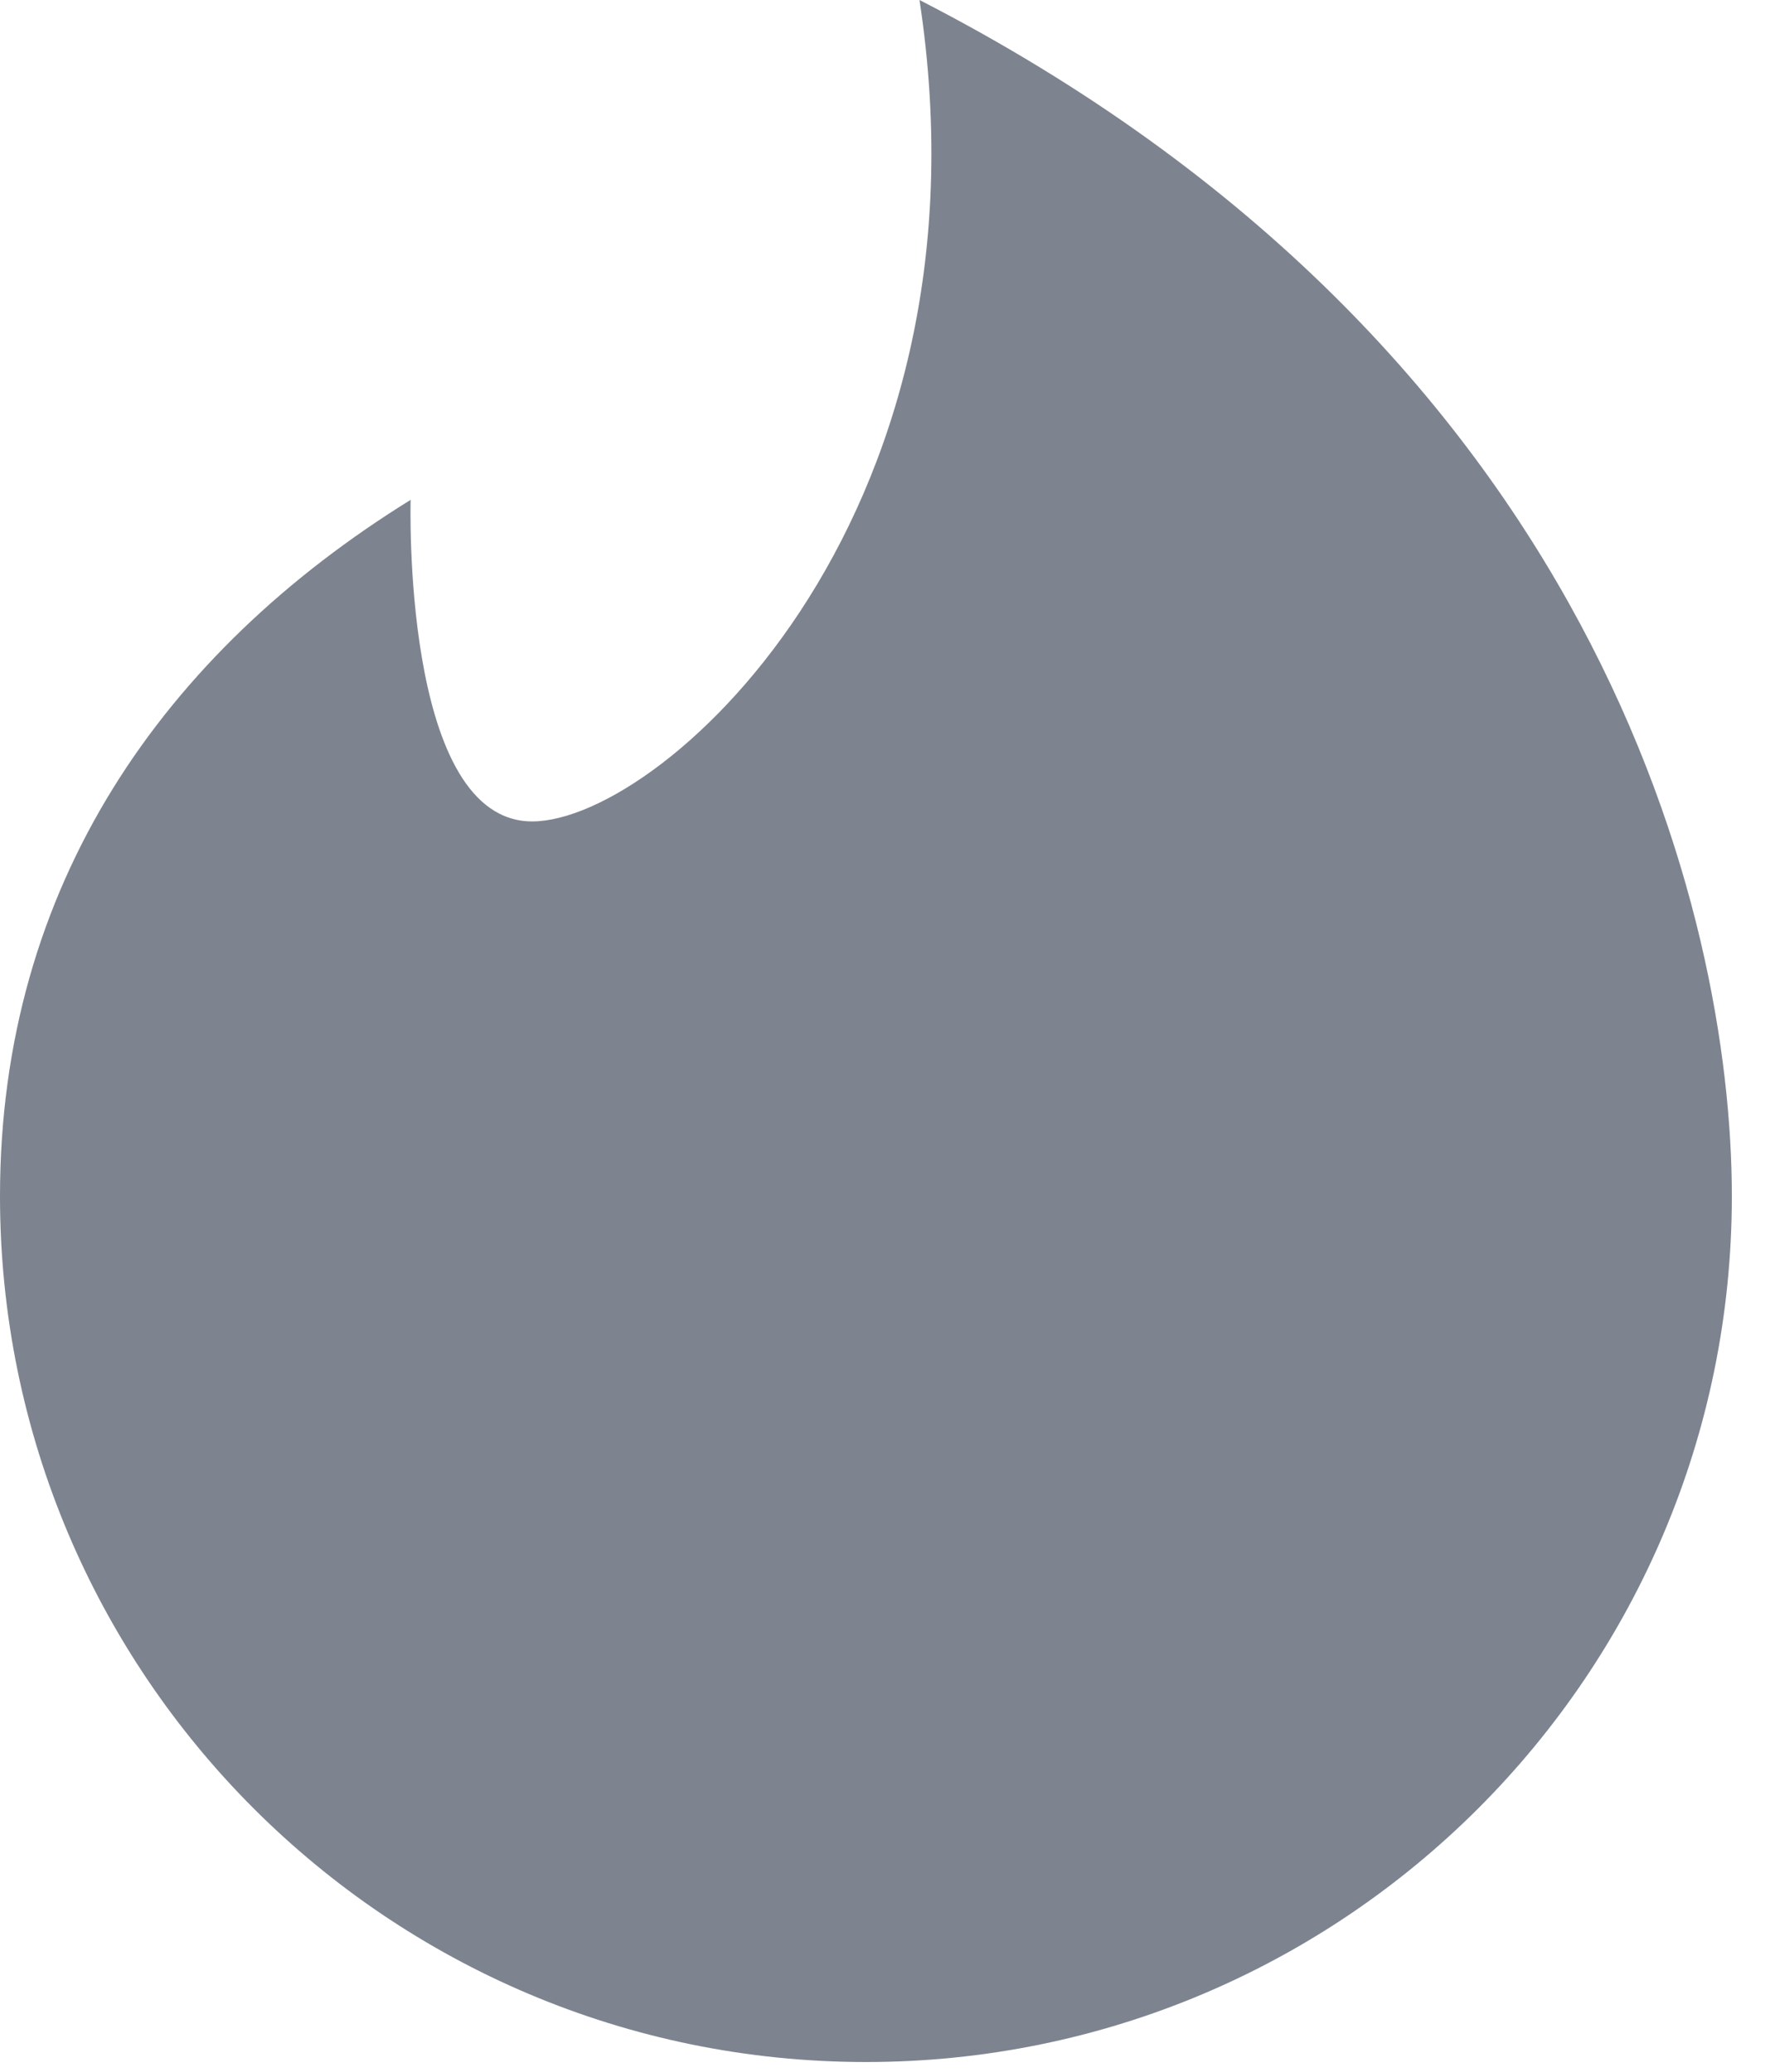 <svg width="23" height="27" viewBox="0 0 23 27" fill="none" xmlns="http://www.w3.org/2000/svg">
<path d="M22.568 15.588C22.568 21.82 17.516 26.872 11.284 26.872C5.052 26.872 0 21.82 0 15.588C0 11.533 2.139 8.503 5.351 6.514C5.351 6.514 5.235 10.586 6.863 10.702C8.492 10.819 13.029 6.863 11.982 0C20.823 4.537 22.568 11.941 22.568 15.588Z" fill="#7D848F"/>
</svg>
